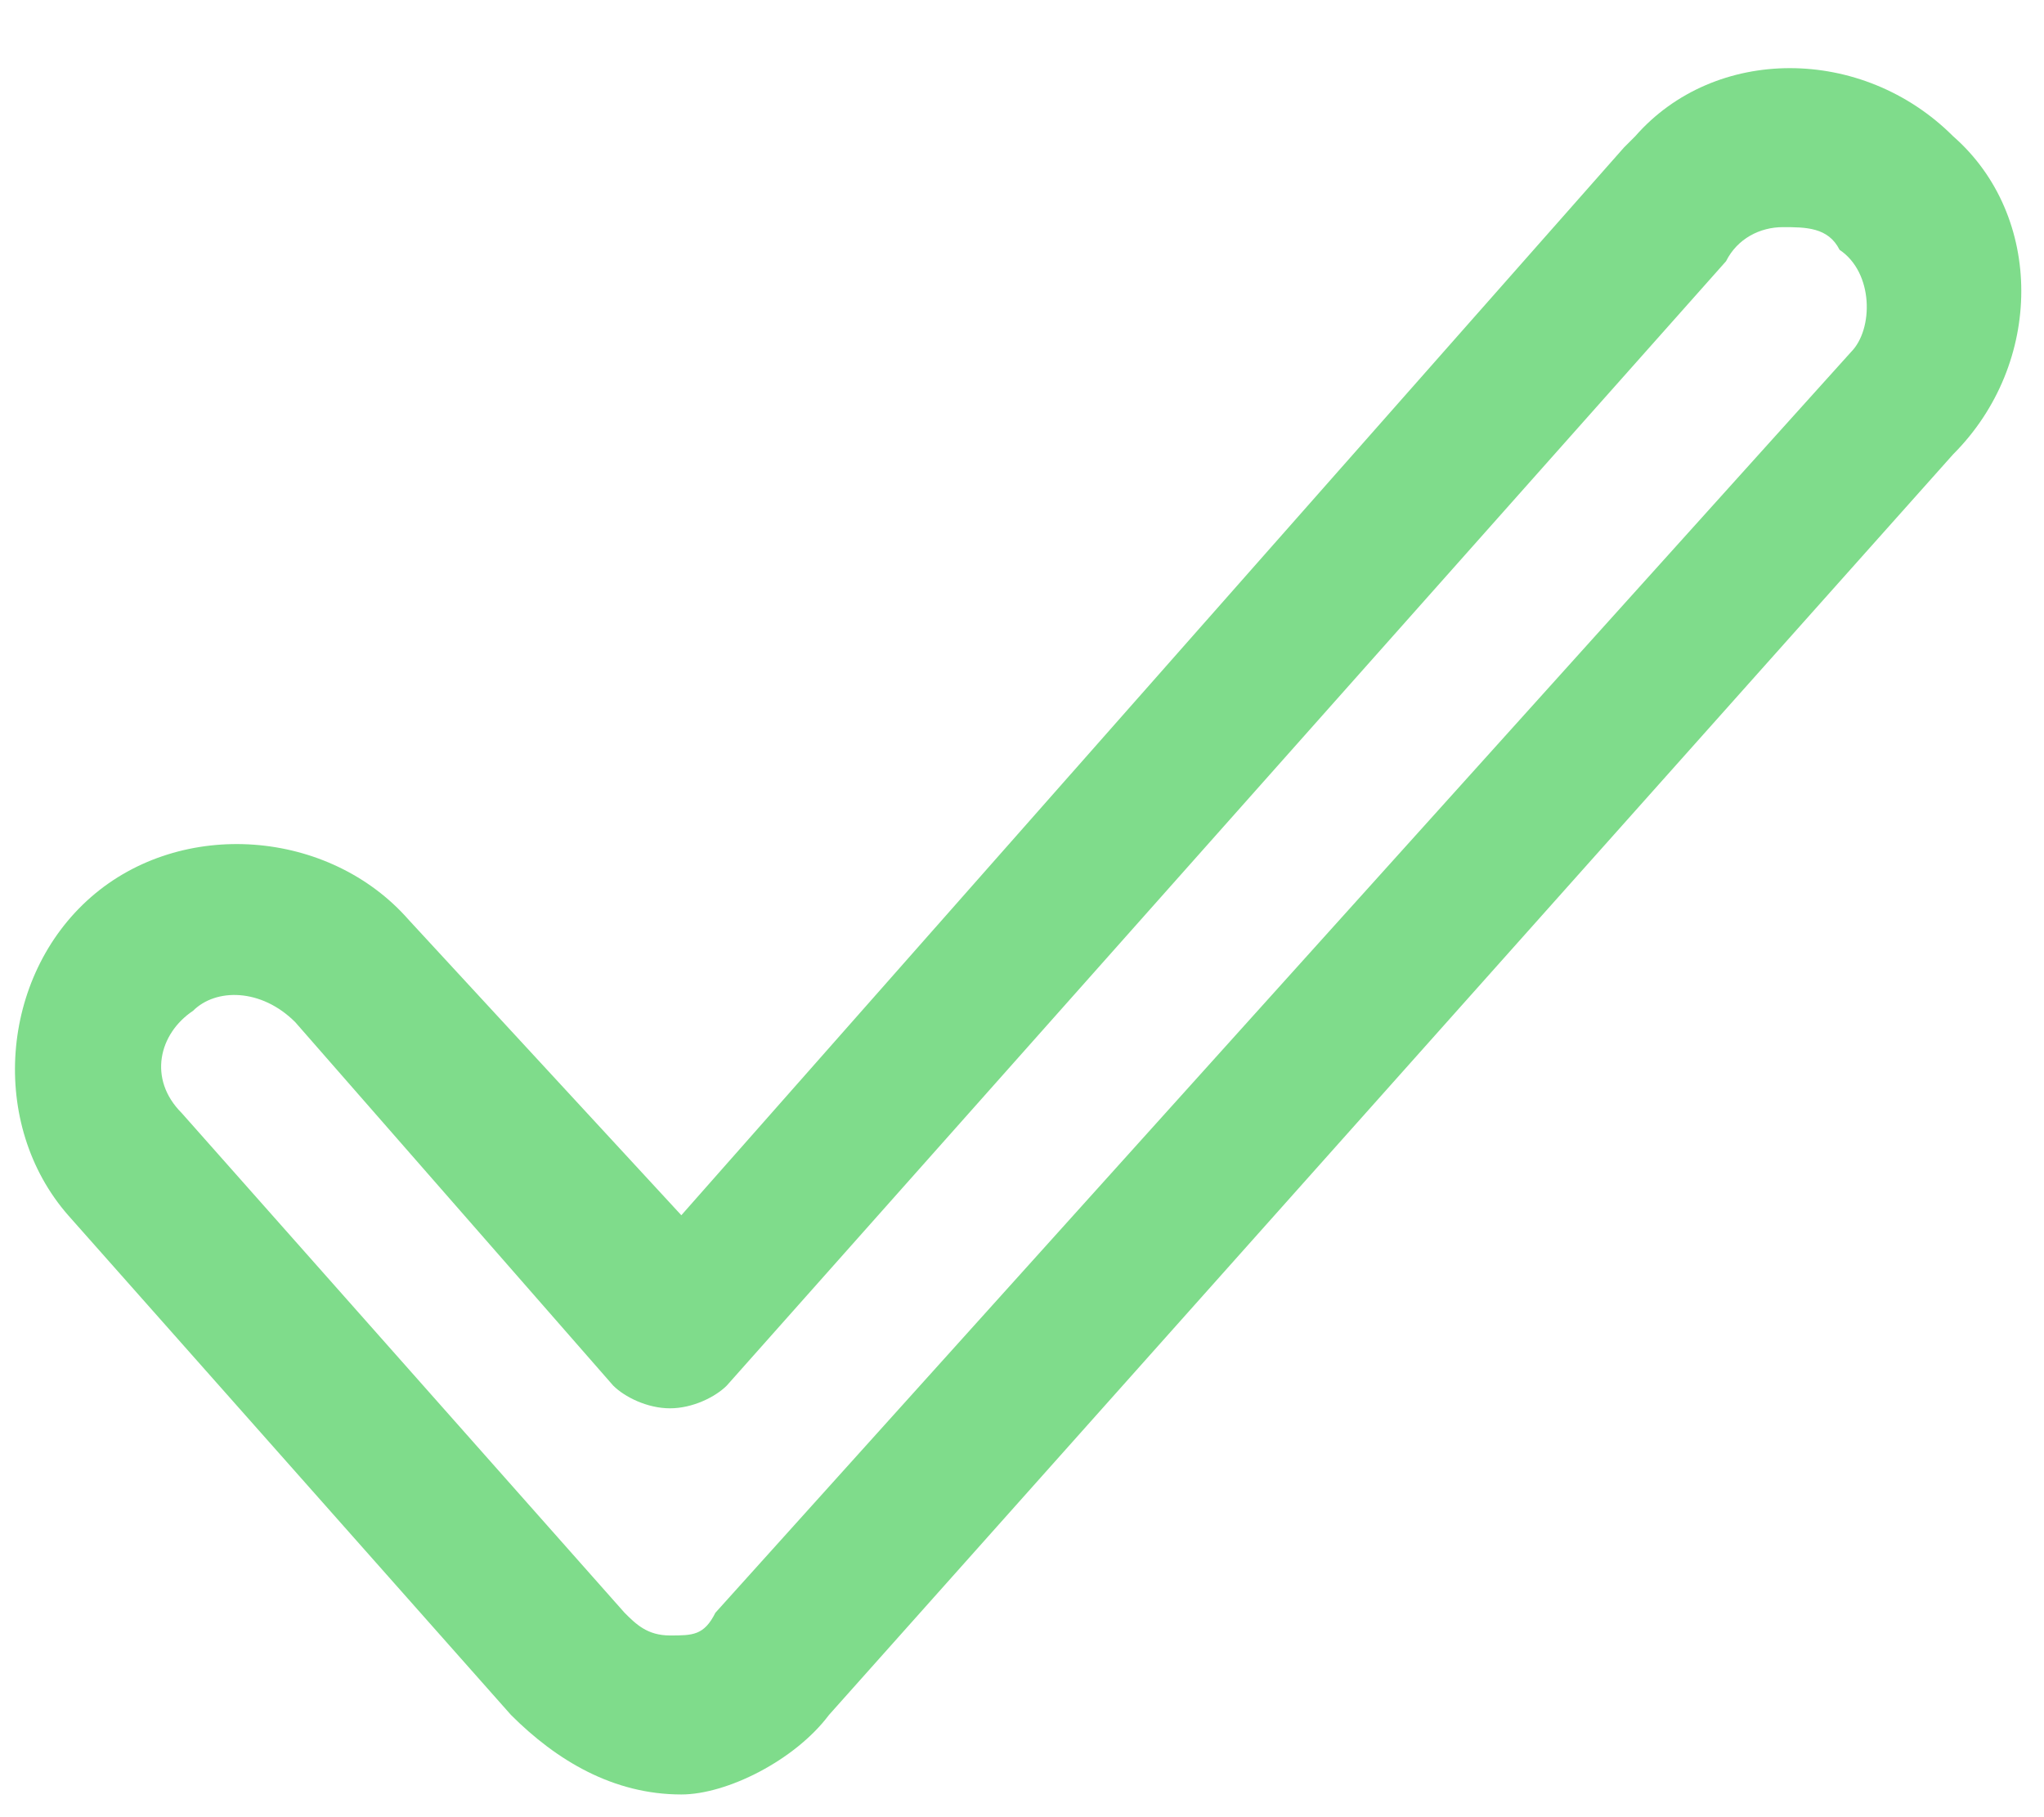 <?xml version="1.0" encoding="utf-8"?>
<!-- Generator: Adobe Illustrator 24.3.0, SVG Export Plug-In . SVG Version: 6.00 Build 0)  -->
<svg version="1.1" id="Camada_1" xmlns="http://www.w3.org/2000/svg" xmlns:xlink="http://www.w3.org/1999/xlink" x="0px" y="0px"
	 viewBox="0 0 18 16" style="enable-background:new 0 0 18 16;" xml:space="preserve">
<style type="text/css">
	.st0{fill:#7FDC8B;}
</style>
<path id="Caminho_1" class="st0" d="M7.3,15.1L17.2,4c0.8-0.8,0.8-2.1,0-2.8c-0.8-0.8-2.1-0.8-2.8,0c0,0-0.1,0.1-0.1,0.1l0,0
	l-8.3,9.4L3.6,8.1c-0.7-0.8-2-0.9-2.8-0.2c-0.8,0.7-0.9,2-0.2,2.8l0,0l3.9,4.4c0.4,0.4,0.9,0.7,1.5,0.7h0C6.4,15.8,7,15.5,7.3,15.1z
	 M5.9,14.4c-0.2,0-0.3-0.1-0.4-0.2L1.6,9.8C1.3,9.5,1.4,9.1,1.7,8.9C1.9,8.7,2.3,8.7,2.6,9l2.8,3.2c0.1,0.1,0.3,0.2,0.5,0.2
	c0.2,0,0.4-0.1,0.5-0.2l8.8-9.9C15.3,2.1,15.5,2,15.7,2c0.2,0,0.4,0,0.5,0.2c0.3,0.2,0.3,0.7,0.1,0.9l0,0L6.3,14.2
	C6.2,14.4,6.1,14.4,5.9,14.4L5.9,14.4z"/>
</svg>
